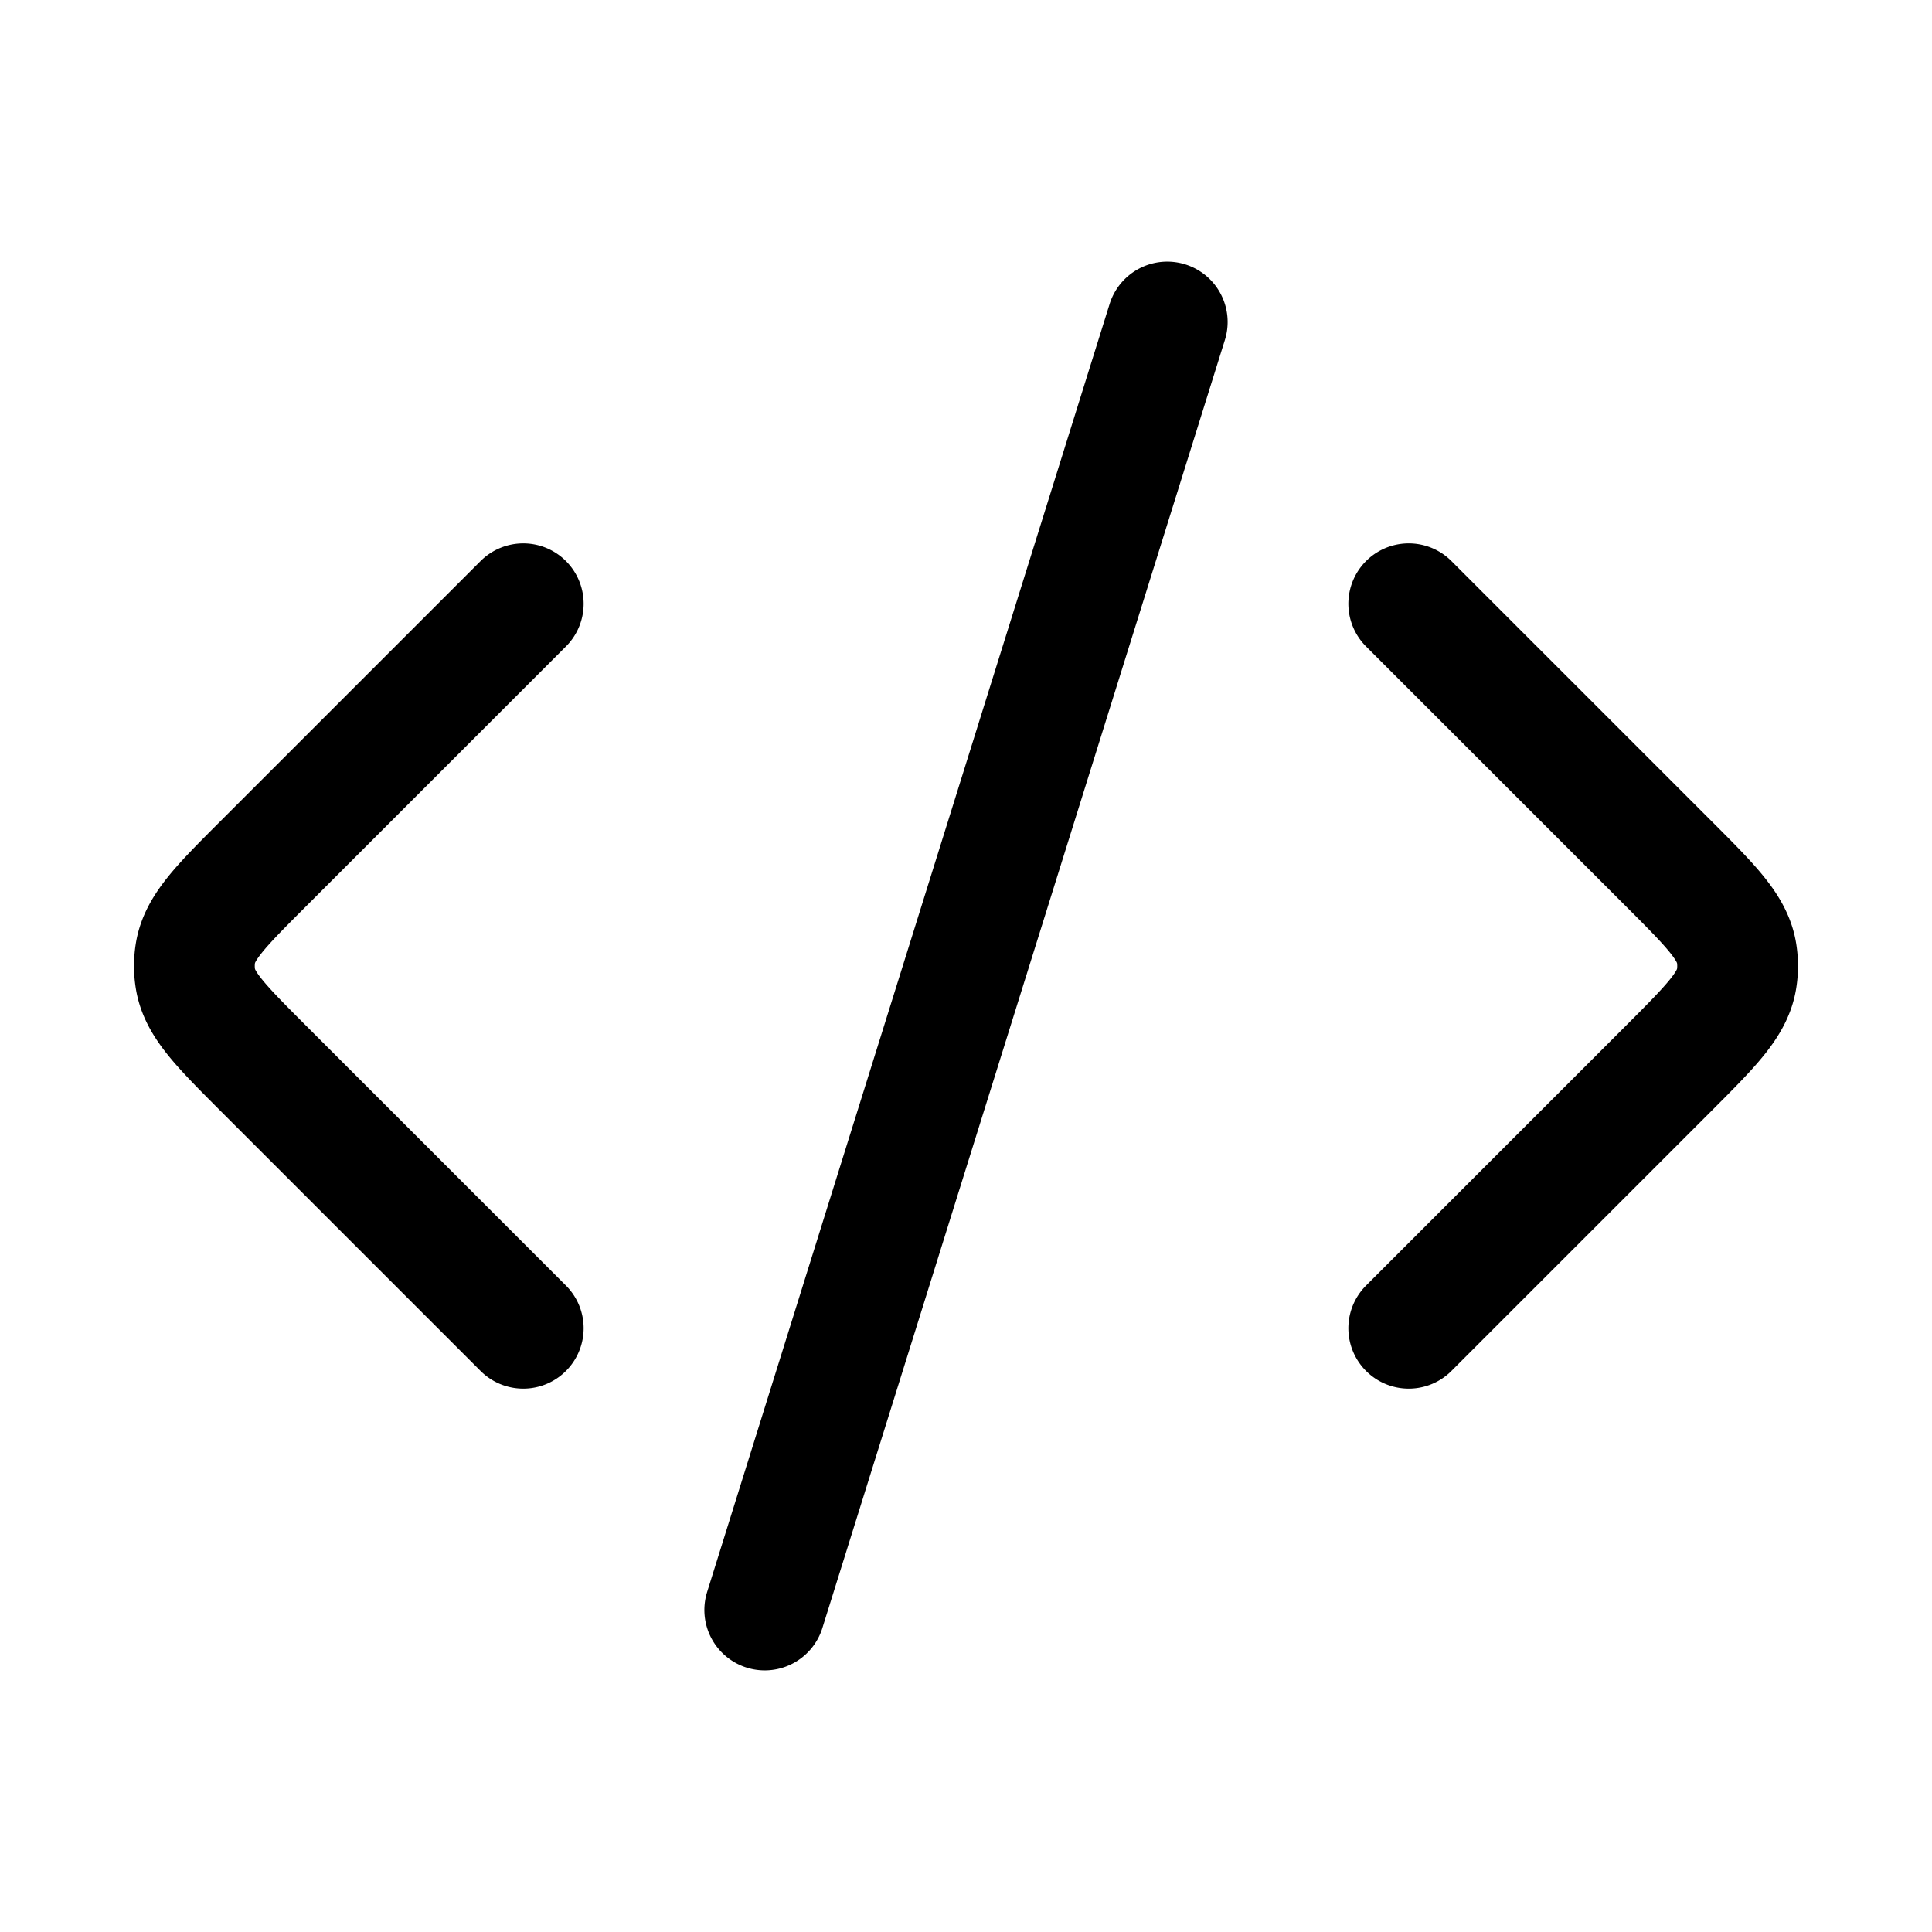 <svg id="code" xmlns="http://www.w3.org/2000/svg" fill="none" viewBox="0 0 24 24">
    <path stroke="currentColor" stroke-linecap="round" stroke-linejoin="round" stroke-width="1.5"
          d="m6.5 7.5-3.227 3.227c-.53.53-.796.796-.846 1.117a1 1 0 0 0 0 .312c.05.321.316.586.846 1.117L6.5 16.5m3 3.5 5-16m3 3.5 3.227 3.227c.53.53.796.796.846 1.117a1 1 0 0 1 0 .312c-.05.321-.316.586-.846 1.117L17.5 16.5"/>
</svg>